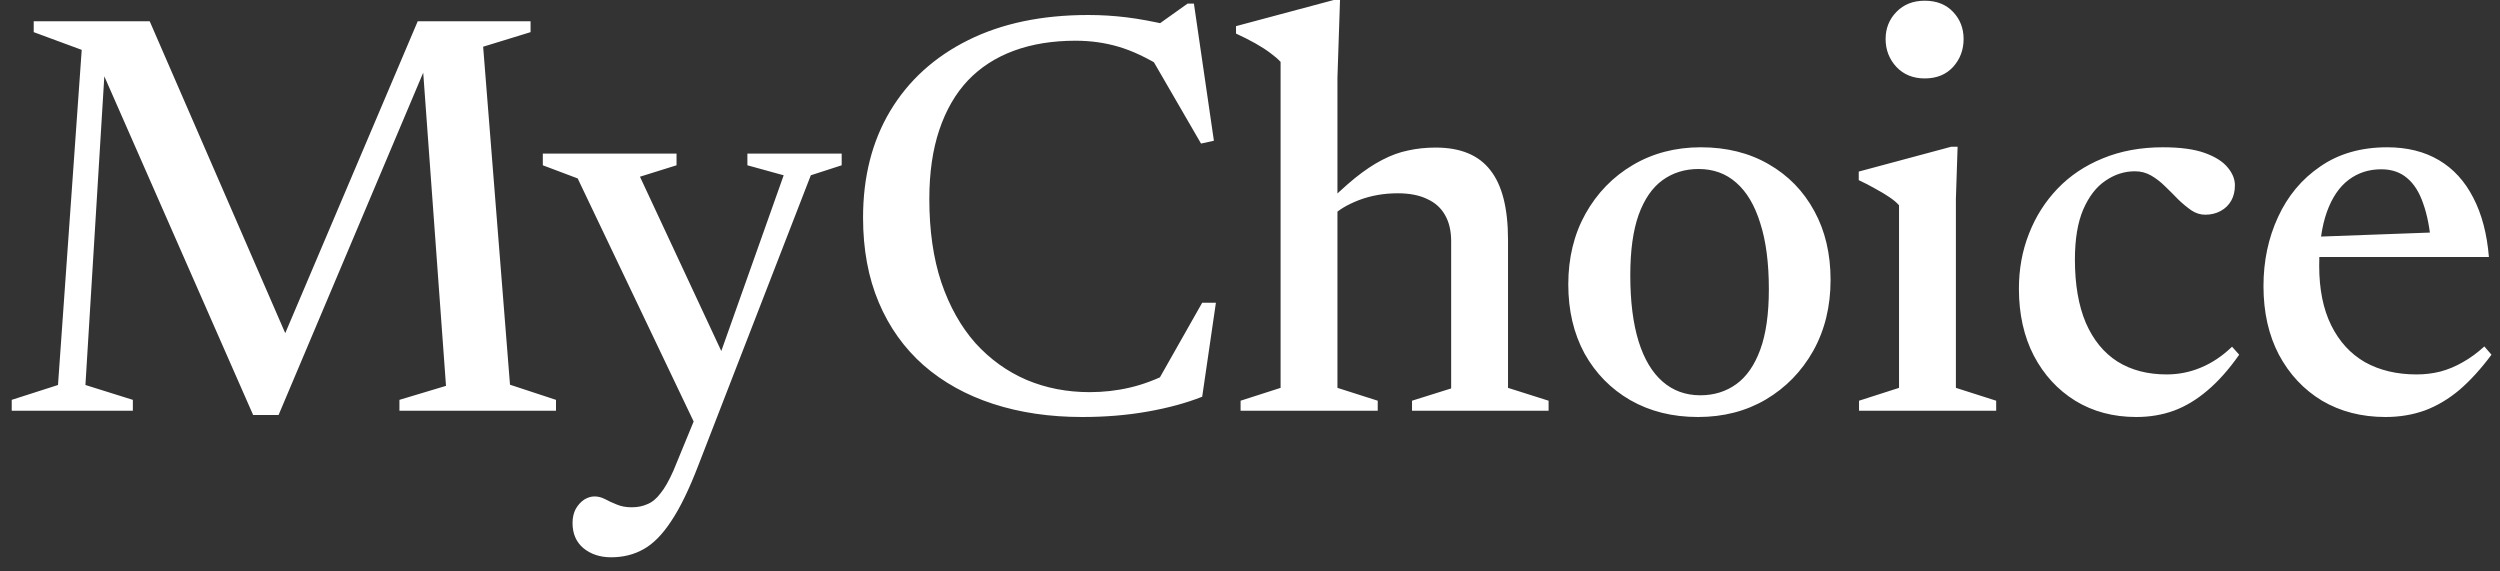 <svg width="140" height="32" viewBox="0 0 140 32" fill="none" xmlns="http://www.w3.org/2000/svg">
<rect x="0" y="0" width="140" height="32" fill="#333333" stroke="none"/>
<path d="M28.56 21.544L31.136 22.392V23H22.368V22.392L24.976 21.608L23.664 3.576L23.888 3.624L15.6 23.24H14.176L5.648 3.832L5.872 3.784L4.784 21.56L7.44 22.392V23H0.656V22.392L3.248 21.56L4.576 2.792L1.888 1.8V1.192H8.384L16.192 19.16H15.76L23.392 1.192H29.712V1.8L27.056 2.616L28.56 21.544ZM40.638 20.184L39.022 23.976L32.35 9.992L30.398 9.256V8.6H37.886V9.256L35.838 9.896L40.638 20.184ZM34.222 31.208C33.603 31.208 33.086 31.037 32.67 30.696C32.265 30.355 32.062 29.885 32.062 29.288C32.062 28.989 32.121 28.728 32.238 28.504C32.366 28.28 32.526 28.104 32.718 27.976C32.91 27.859 33.102 27.8 33.294 27.8C33.486 27.8 33.678 27.848 33.87 27.944C34.062 28.051 34.281 28.152 34.526 28.248C34.771 28.355 35.054 28.408 35.374 28.408C35.705 28.408 35.998 28.349 36.254 28.232C36.521 28.125 36.766 27.923 36.99 27.624C37.225 27.336 37.465 26.915 37.71 26.36L39.39 22.28L40.206 20.184L43.886 9.816L41.854 9.256V8.6H47.134V9.256L45.406 9.816L39.102 26.072C38.59 27.405 38.083 28.445 37.582 29.192C37.091 29.939 36.574 30.461 36.03 30.76C35.497 31.059 34.894 31.208 34.222 31.208ZM61.019 21.96C61.797 21.96 62.549 21.875 63.275 21.704C64.01 21.533 64.763 21.251 65.531 20.856L64.731 21.528L67.323 16.952H68.091L67.323 22.216C66.437 22.568 65.418 22.845 64.266 23.048C63.125 23.251 61.904 23.352 60.602 23.352C58.779 23.352 57.114 23.107 55.611 22.616C54.106 22.125 52.81 21.405 51.722 20.456C50.635 19.496 49.797 18.323 49.211 16.936C48.624 15.549 48.331 13.965 48.331 12.184C48.331 9.901 48.837 7.912 49.85 6.216C50.874 4.509 52.331 3.187 54.218 2.248C56.106 1.309 58.346 0.84 60.938 0.84C61.664 0.84 62.373 0.883 63.066 0.968C63.77 1.053 64.581 1.203 65.499 1.416L64.507 1.624L66.507 0.2H66.859L67.978 7.88L67.258 8.04L64.282 2.904L65.147 3.8C64.24 3.235 63.403 2.84 62.635 2.616C61.877 2.392 61.077 2.28 60.234 2.28C58.944 2.28 57.792 2.467 56.779 2.84C55.765 3.213 54.907 3.768 54.203 4.504C53.509 5.24 52.976 6.163 52.602 7.272C52.229 8.381 52.042 9.672 52.042 11.144C52.042 12.915 52.267 14.472 52.715 15.816C53.173 17.16 53.808 18.291 54.618 19.208C55.44 20.115 56.395 20.803 57.483 21.272C58.571 21.731 59.749 21.96 61.019 21.96ZM79.073 22.44L81.265 21.752V13.512C81.265 12.936 81.153 12.451 80.929 12.056C80.705 11.651 80.369 11.347 79.921 11.144C79.483 10.931 78.934 10.824 78.273 10.824C77.494 10.824 76.769 10.952 76.097 11.208C75.435 11.464 74.934 11.768 74.593 12.12L74.081 11.624C74.742 10.963 75.339 10.413 75.873 9.976C76.417 9.539 76.929 9.197 77.409 8.952C77.899 8.696 78.385 8.52 78.865 8.424C79.345 8.317 79.857 8.264 80.401 8.264C81.787 8.264 82.806 8.685 83.457 9.528C84.118 10.36 84.449 11.661 84.449 13.432V21.72L86.721 22.44V23H79.073V22.44ZM77.153 23H69.473V22.44L71.713 21.72V3.464C71.563 3.304 71.371 3.139 71.137 2.968C70.913 2.797 70.641 2.621 70.321 2.44C70.001 2.259 69.633 2.072 69.217 1.88V1.464L74.721 -0.008H75.041L74.897 4.344V21.72L77.153 22.44V23ZM95.216 22.136C95.984 22.136 96.656 21.928 97.232 21.512C97.808 21.096 98.256 20.451 98.576 19.576C98.896 18.701 99.056 17.576 99.056 16.2C99.056 14.728 98.896 13.496 98.576 12.504C98.267 11.501 97.819 10.744 97.232 10.232C96.656 9.72 95.952 9.464 95.12 9.464C94.352 9.464 93.68 9.672 93.104 10.088C92.528 10.504 92.08 11.155 91.76 12.04C91.451 12.915 91.296 14.04 91.296 15.416C91.296 16.877 91.451 18.109 91.76 19.112C92.069 20.104 92.517 20.856 93.104 21.368C93.691 21.88 94.395 22.136 95.216 22.136ZM95.088 23.352C93.659 23.352 92.395 23.037 91.296 22.408C90.208 21.779 89.355 20.909 88.736 19.8C88.128 18.68 87.824 17.389 87.824 15.928C87.824 14.445 88.144 13.128 88.784 11.976C89.435 10.813 90.32 9.901 91.44 9.24C92.56 8.579 93.829 8.248 95.248 8.248C96.688 8.248 97.952 8.563 99.04 9.192C100.139 9.821 100.992 10.696 101.6 11.816C102.208 12.925 102.512 14.211 102.512 15.672C102.512 17.165 102.187 18.493 101.536 19.656C100.885 20.808 100 21.715 98.88 22.376C97.771 23.027 96.507 23.352 95.088 23.352ZM107.786 4.392C107.136 4.392 106.608 4.179 106.202 3.752C105.797 3.315 105.594 2.792 105.594 2.184C105.594 1.587 105.797 1.08 106.202 0.664C106.608 0.248 107.136 0.04 107.786 0.04C108.448 0.04 108.976 0.248 109.37 0.664C109.765 1.08 109.962 1.587 109.962 2.184C109.962 2.792 109.765 3.315 109.37 3.752C108.976 4.179 108.448 4.392 107.786 4.392ZM109.626 8.216L109.53 11.128V21.72L111.786 22.44V23H104.106V22.44L106.346 21.72V11.496C106.229 11.357 106.053 11.208 105.818 11.048C105.584 10.888 105.317 10.728 105.018 10.568C104.72 10.397 104.41 10.237 104.09 10.088V9.608L109.274 8.216H109.626ZM121.123 8.248C122.104 8.248 122.888 8.355 123.475 8.568C124.062 8.781 124.488 9.053 124.755 9.384C125.022 9.704 125.155 10.035 125.155 10.376C125.155 10.707 125.086 10.995 124.947 11.24C124.808 11.485 124.611 11.677 124.355 11.816C124.099 11.955 123.811 12.024 123.491 12.024C123.224 12.024 122.968 11.944 122.723 11.784C122.478 11.613 122.232 11.411 121.987 11.176C121.752 10.931 121.507 10.685 121.251 10.44C121.006 10.195 120.744 9.992 120.467 9.832C120.19 9.672 119.886 9.592 119.555 9.592C118.968 9.592 118.419 9.768 117.907 10.12C117.395 10.461 116.979 11 116.659 11.736C116.35 12.461 116.195 13.395 116.195 14.536C116.195 15.933 116.398 17.112 116.803 18.072C117.219 19.032 117.811 19.757 118.579 20.248C119.347 20.728 120.264 20.968 121.331 20.968C122.003 20.968 122.643 20.84 123.251 20.584C123.87 20.328 124.451 19.939 124.995 19.416L125.395 19.864C124.819 20.685 124.227 21.352 123.619 21.864C123.022 22.376 122.392 22.755 121.731 23C121.08 23.235 120.382 23.352 119.635 23.352C118.344 23.352 117.203 23.048 116.211 22.44C115.23 21.832 114.456 20.989 113.891 19.912C113.336 18.835 113.059 17.587 113.059 16.168C113.059 15.069 113.246 14.045 113.619 13.096C113.992 12.136 114.526 11.293 115.219 10.568C115.912 9.843 116.755 9.277 117.747 8.872C118.75 8.456 119.875 8.248 121.123 8.248ZM133.683 8.248C134.803 8.248 135.768 8.488 136.579 8.968C137.39 9.448 138.03 10.147 138.499 11.064C138.979 11.981 139.272 13.091 139.379 14.392H129.283L129.315 13.272L137.603 12.968L136.147 13.704C136.072 12.787 135.923 12.019 135.699 11.4C135.486 10.771 135.187 10.296 134.803 9.976C134.419 9.645 133.934 9.48 133.347 9.48C132.654 9.48 132.046 9.677 131.523 10.072C131 10.467 130.595 11.064 130.307 11.864C130.019 12.664 129.875 13.672 129.875 14.888C129.875 16.2 130.099 17.309 130.547 18.216C130.995 19.123 131.624 19.811 132.435 20.28C133.256 20.739 134.222 20.968 135.331 20.968C135.79 20.968 136.232 20.915 136.659 20.808C137.096 20.691 137.518 20.515 137.923 20.28C138.339 20.045 138.739 19.752 139.123 19.4L139.523 19.864C138.936 20.653 138.339 21.309 137.731 21.832C137.123 22.344 136.478 22.728 135.795 22.984C135.112 23.229 134.376 23.352 133.587 23.352C132.254 23.352 131.07 23.048 130.035 22.44C129.011 21.821 128.206 20.963 127.619 19.864C127.043 18.765 126.755 17.485 126.755 16.024C126.755 14.616 127.027 13.325 127.571 12.152C128.115 10.968 128.904 10.024 129.939 9.32C130.974 8.605 132.222 8.248 133.683 8.248Z" fill="white"/>
</svg>
